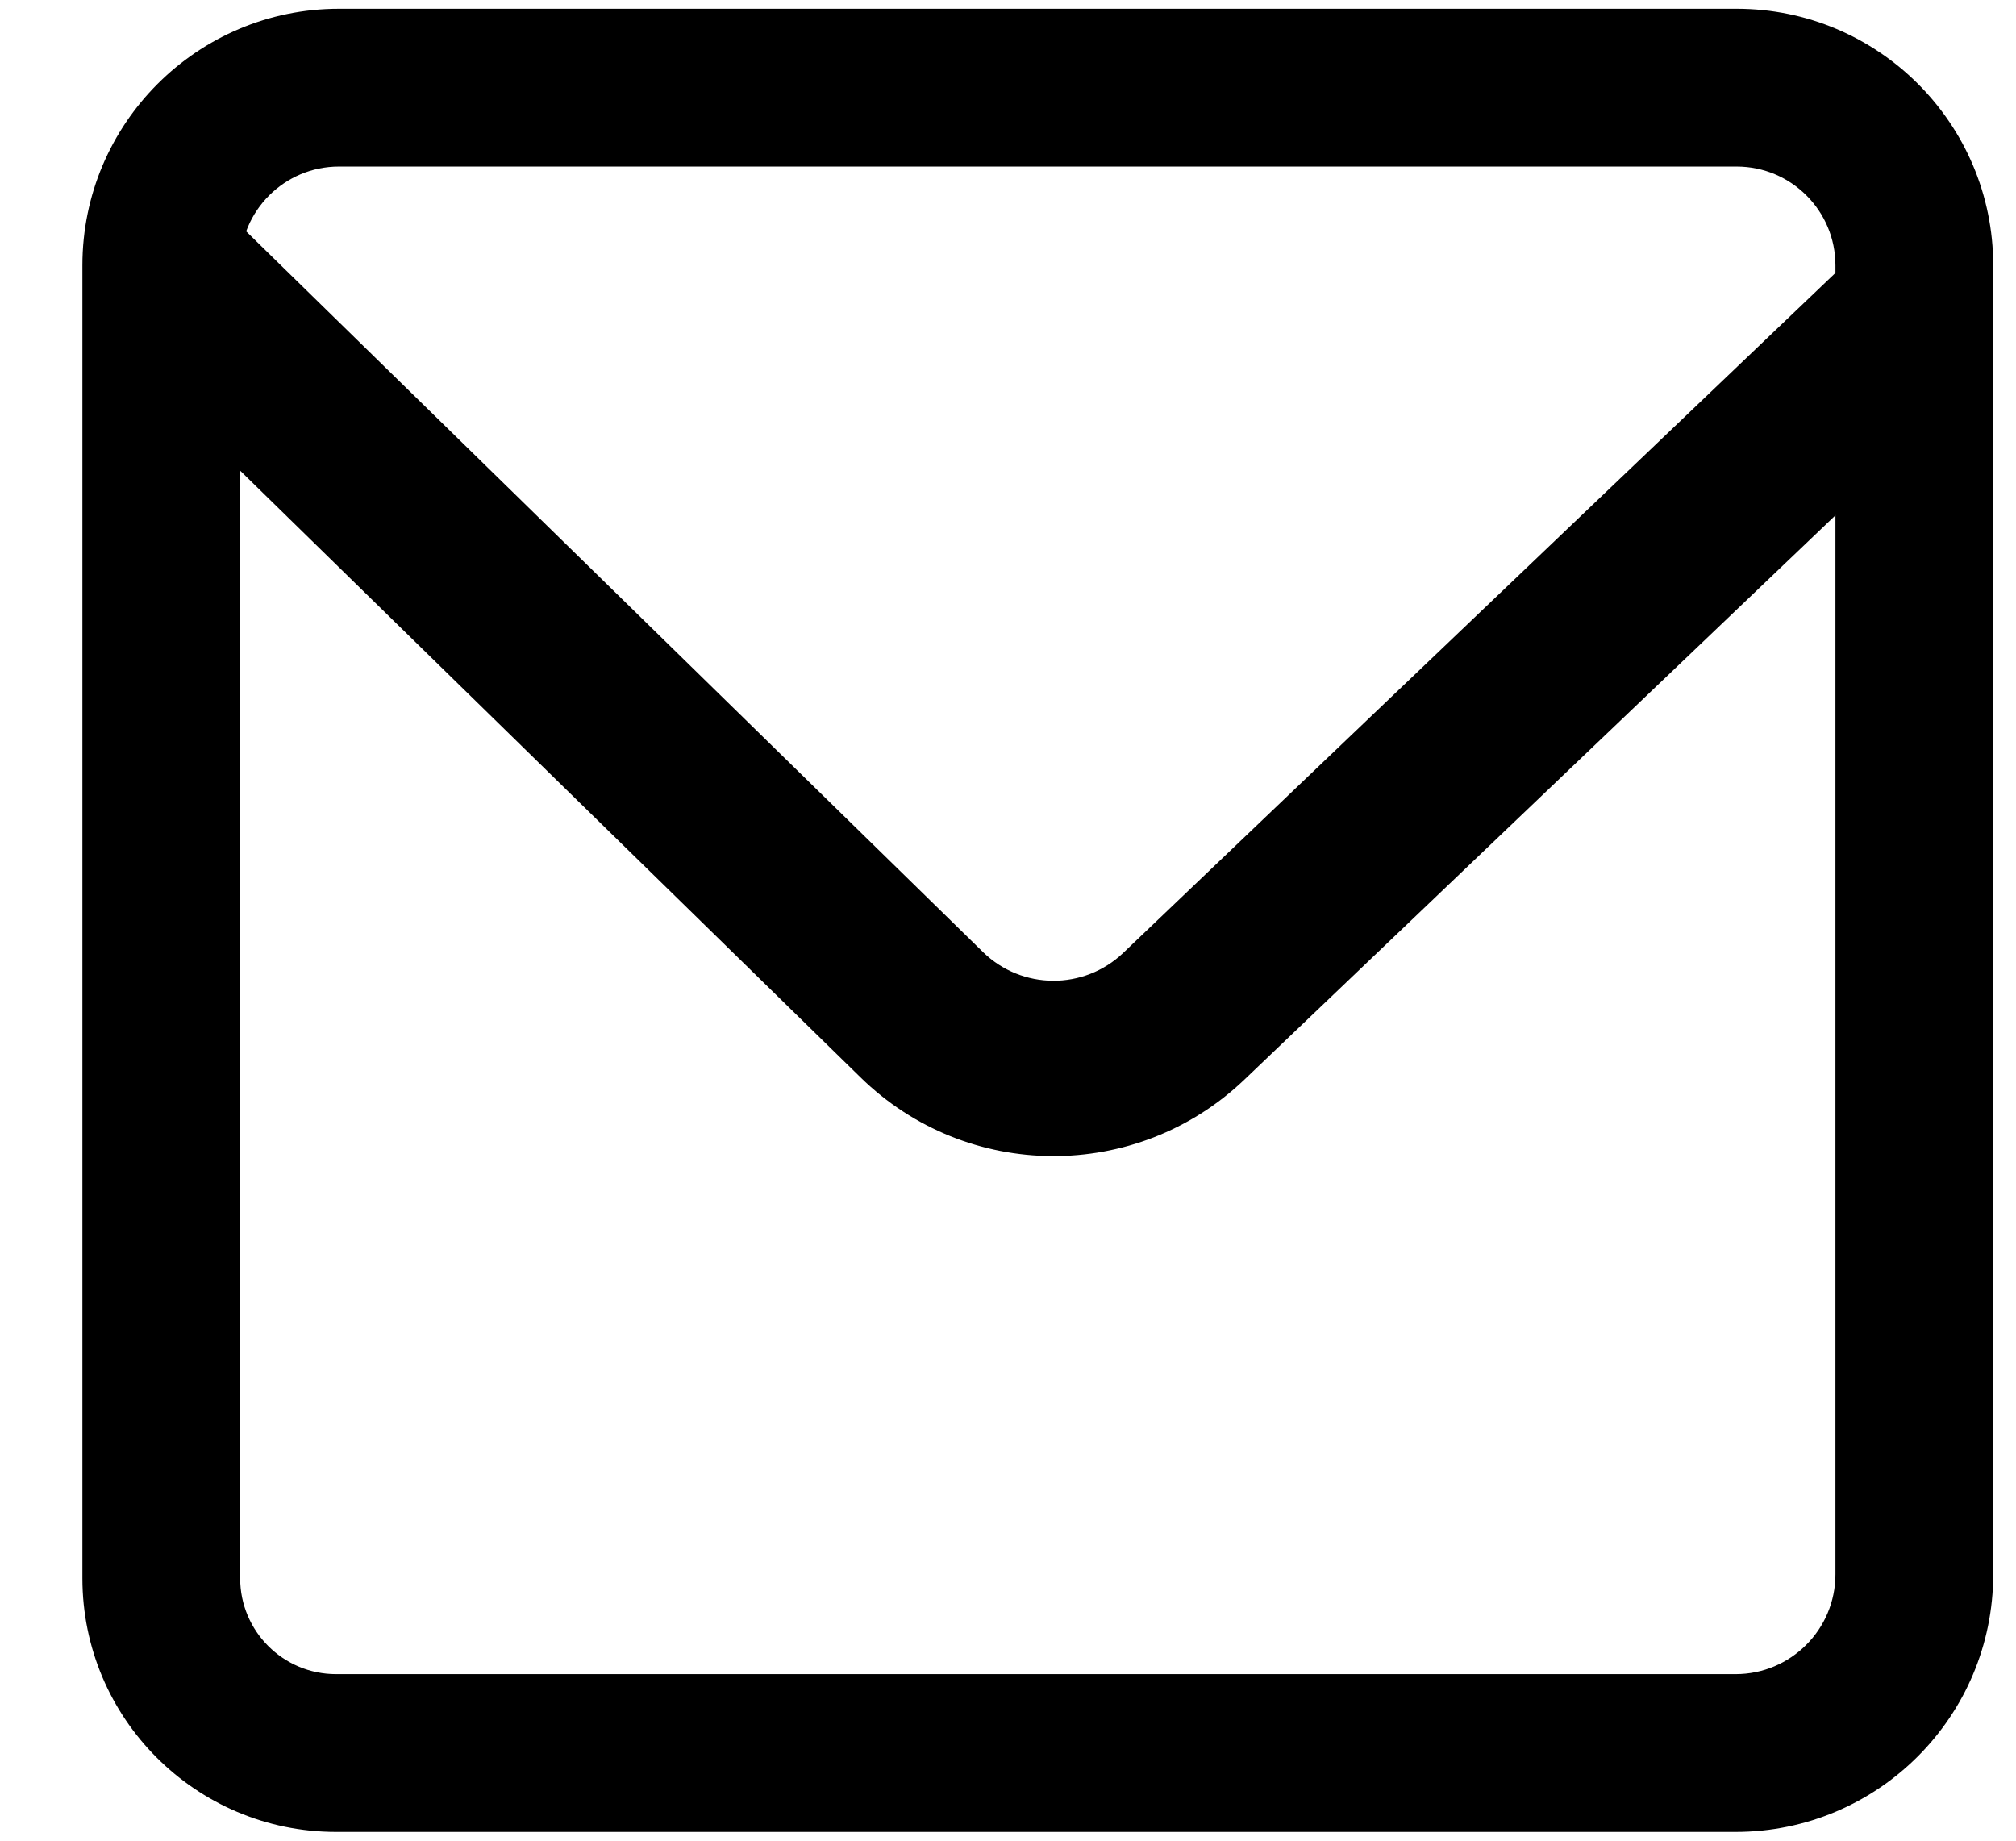 <?xml version="1.0" encoding="UTF-8"?>
<svg width="23px" height="21px" viewBox="0 0 23 21" version="1.1" xmlns="http://www.w3.org/2000/svg" xmlns:xlink="http://www.w3.org/1999/xlink">
    <!-- Generator: Sketch 45.1 (43504) - http://www.bohemiancoding.com/sketch -->
    <title>Group 7</title>
    <desc>Created with Sketch.</desc>
    <defs></defs>
    <g id="Splash-Page" stroke="none" stroke-width="1" fill="none" fill-rule="evenodd">
        <g transform="translate(-1353, -765)" id="Group-7" fill-rule="nonzero" fill="#000000">
            <g transform="translate(1353, 766)">
                <path d="M0.94,2.027 C0.94,0.411 2.251,-0.9 3.867,-0.9 L19.813,-0.9 C21.429,-0.9 22.74,0.411 22.74,2.027 L22.74,16.961 C22.74,18.584 21.424,19.9 19.801,19.9 L3.834,19.9 C2.236,19.9 0.94,18.604 0.94,17.006 L0.94,2.027 Z M2.74,2.027 L2.74,17.006 C2.74,17.61 3.23,18.1 3.834,18.1 L19.801,18.1 C20.43,18.1 20.94,17.59 20.94,16.961 L20.94,2.027 C20.94,1.405 20.435,0.9 19.813,0.9 L3.867,0.9 C3.245,0.9 2.74,1.405 2.74,2.027 Z" id="Path-4"></path>
                <path d="M0.954,2.623 L9.817,11.291 C11.031,12.479 12.967,12.49 14.196,11.318 L22.59,3.304 L21.209,1.857 L12.815,9.871 C12.366,10.299 11.659,10.295 11.215,9.862 L2.352,1.193 L0.954,2.623 Z" id="Path-5"></path>
            </g>
        </g>
    </g>
</svg>